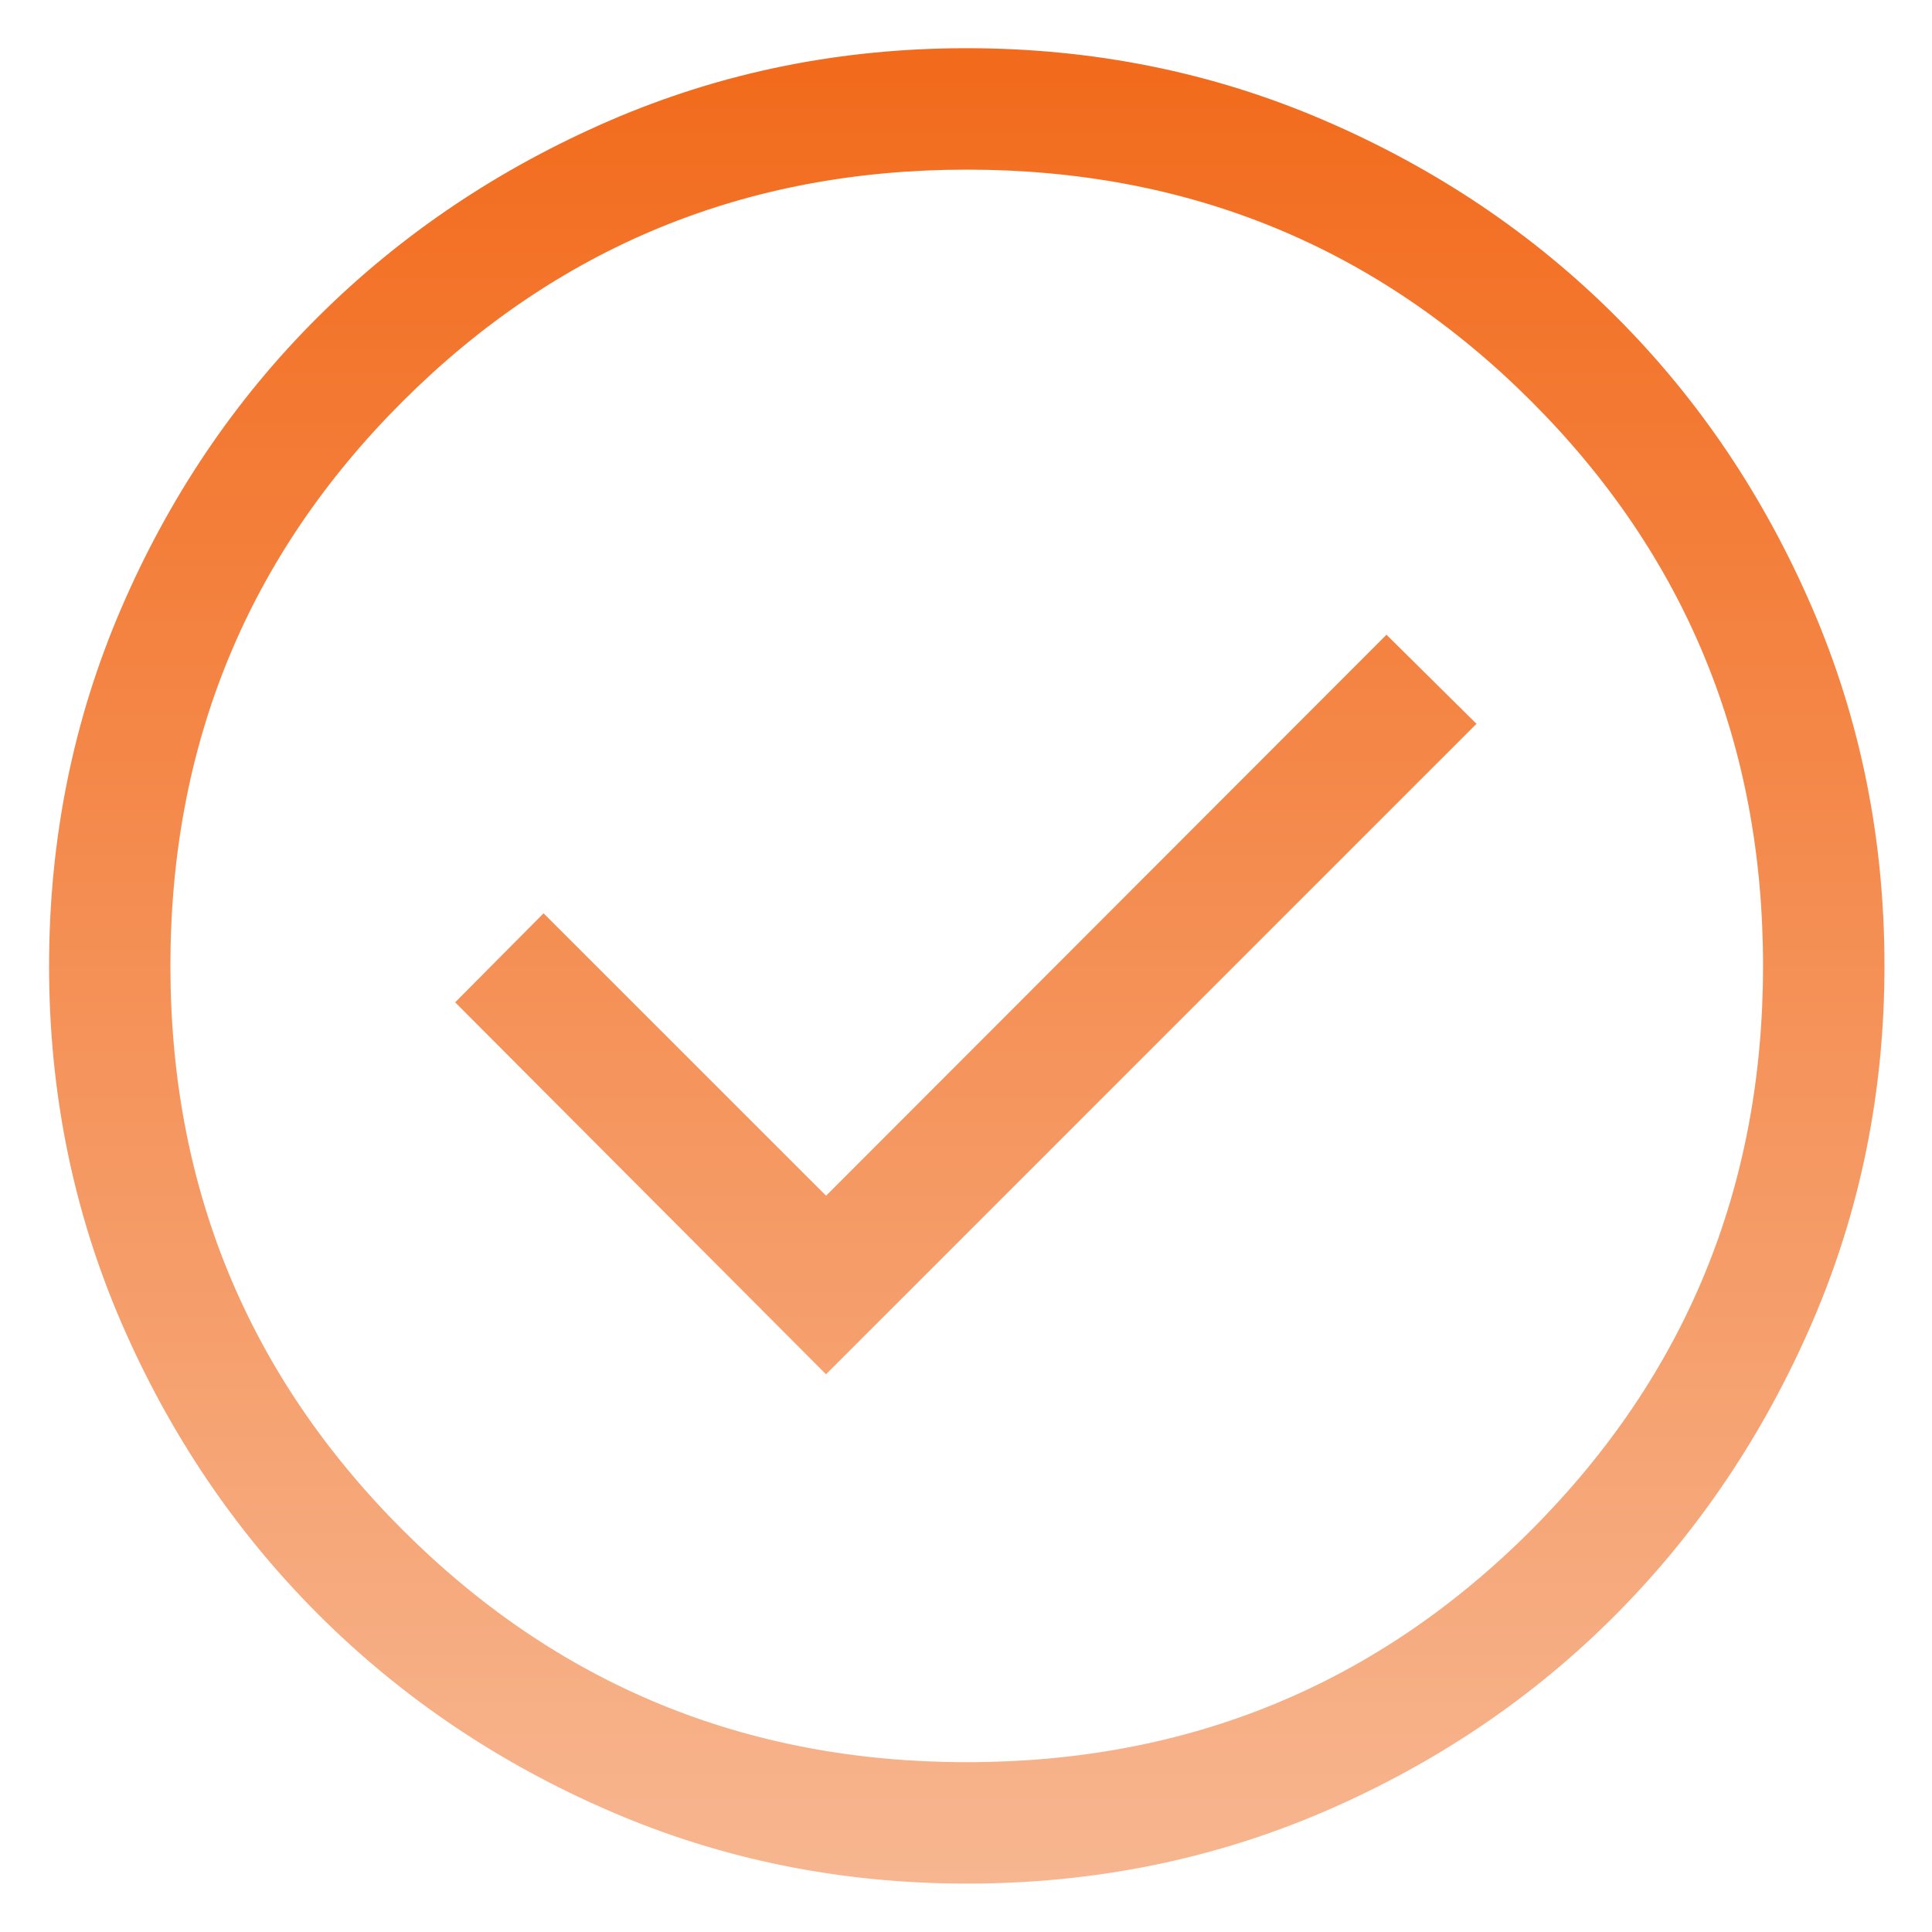 <svg width="20" height="20" viewBox="0 0 20 20" fill="none" xmlns="http://www.w3.org/2000/svg">
<path d="M15.249 7.493L8.551 14.191L4.747 10.376L5.627 9.49L8.534 12.396L8.551 12.414L8.569 12.396L14.353 6.606L15.249 7.493ZM10.01 19.474C8.706 19.474 7.478 19.225 6.328 18.728C5.177 18.231 4.172 17.553 3.313 16.695C2.455 15.837 1.777 14.832 1.279 13.682C0.782 12.531 0.533 11.305 0.533 10.001C0.533 8.69 0.782 7.458 1.279 6.305C1.776 5.152 2.454 4.149 3.312 3.296C4.17 2.443 5.175 1.768 6.325 1.27C7.475 0.773 8.702 0.524 10.006 0.524C11.317 0.524 12.549 0.773 13.701 1.27C14.855 1.767 15.858 2.442 16.711 3.295C17.564 4.147 18.239 5.15 18.737 6.303C19.234 7.455 19.483 8.687 19.483 9.997C19.483 11.301 19.234 12.528 18.737 13.679C18.239 14.83 17.564 15.835 16.712 16.694C15.859 17.552 14.857 18.23 13.704 18.728C12.552 19.225 11.32 19.474 10.01 19.474ZM10.008 18.267C12.311 18.267 14.265 17.463 15.87 15.856C17.474 14.248 18.276 12.295 18.276 9.999C18.276 7.696 17.474 5.742 15.87 4.137C14.265 2.533 12.311 1.731 10.008 1.731C7.712 1.731 5.759 2.533 4.151 4.137C2.543 5.742 1.739 7.696 1.739 9.999C1.739 12.295 2.543 14.248 4.151 15.856C5.759 17.463 7.712 18.267 10.008 18.267Z" fill="url(#paint0_linear_2607_5885)" stroke="url(#paint1_linear_2607_5885)" stroke-width="0.05"/>
<defs>
<linearGradient id="paint0_linear_2607_5885" x1="10.008" y1="0.499" x2="10.008" y2="19.499" gradientUnits="userSpaceOnUse">
<stop stop-color="#F26A1B"/>
<stop offset="1" stop-color="#F7B690"/>
</linearGradient>
<linearGradient id="paint1_linear_2607_5885" x1="10.008" y1="0.499" x2="10.008" y2="19.499" gradientUnits="userSpaceOnUse">
<stop stop-color="#F26A1B"/>
<stop offset="1" stop-color="#F7B690"/>
</linearGradient>
</defs>
</svg>
